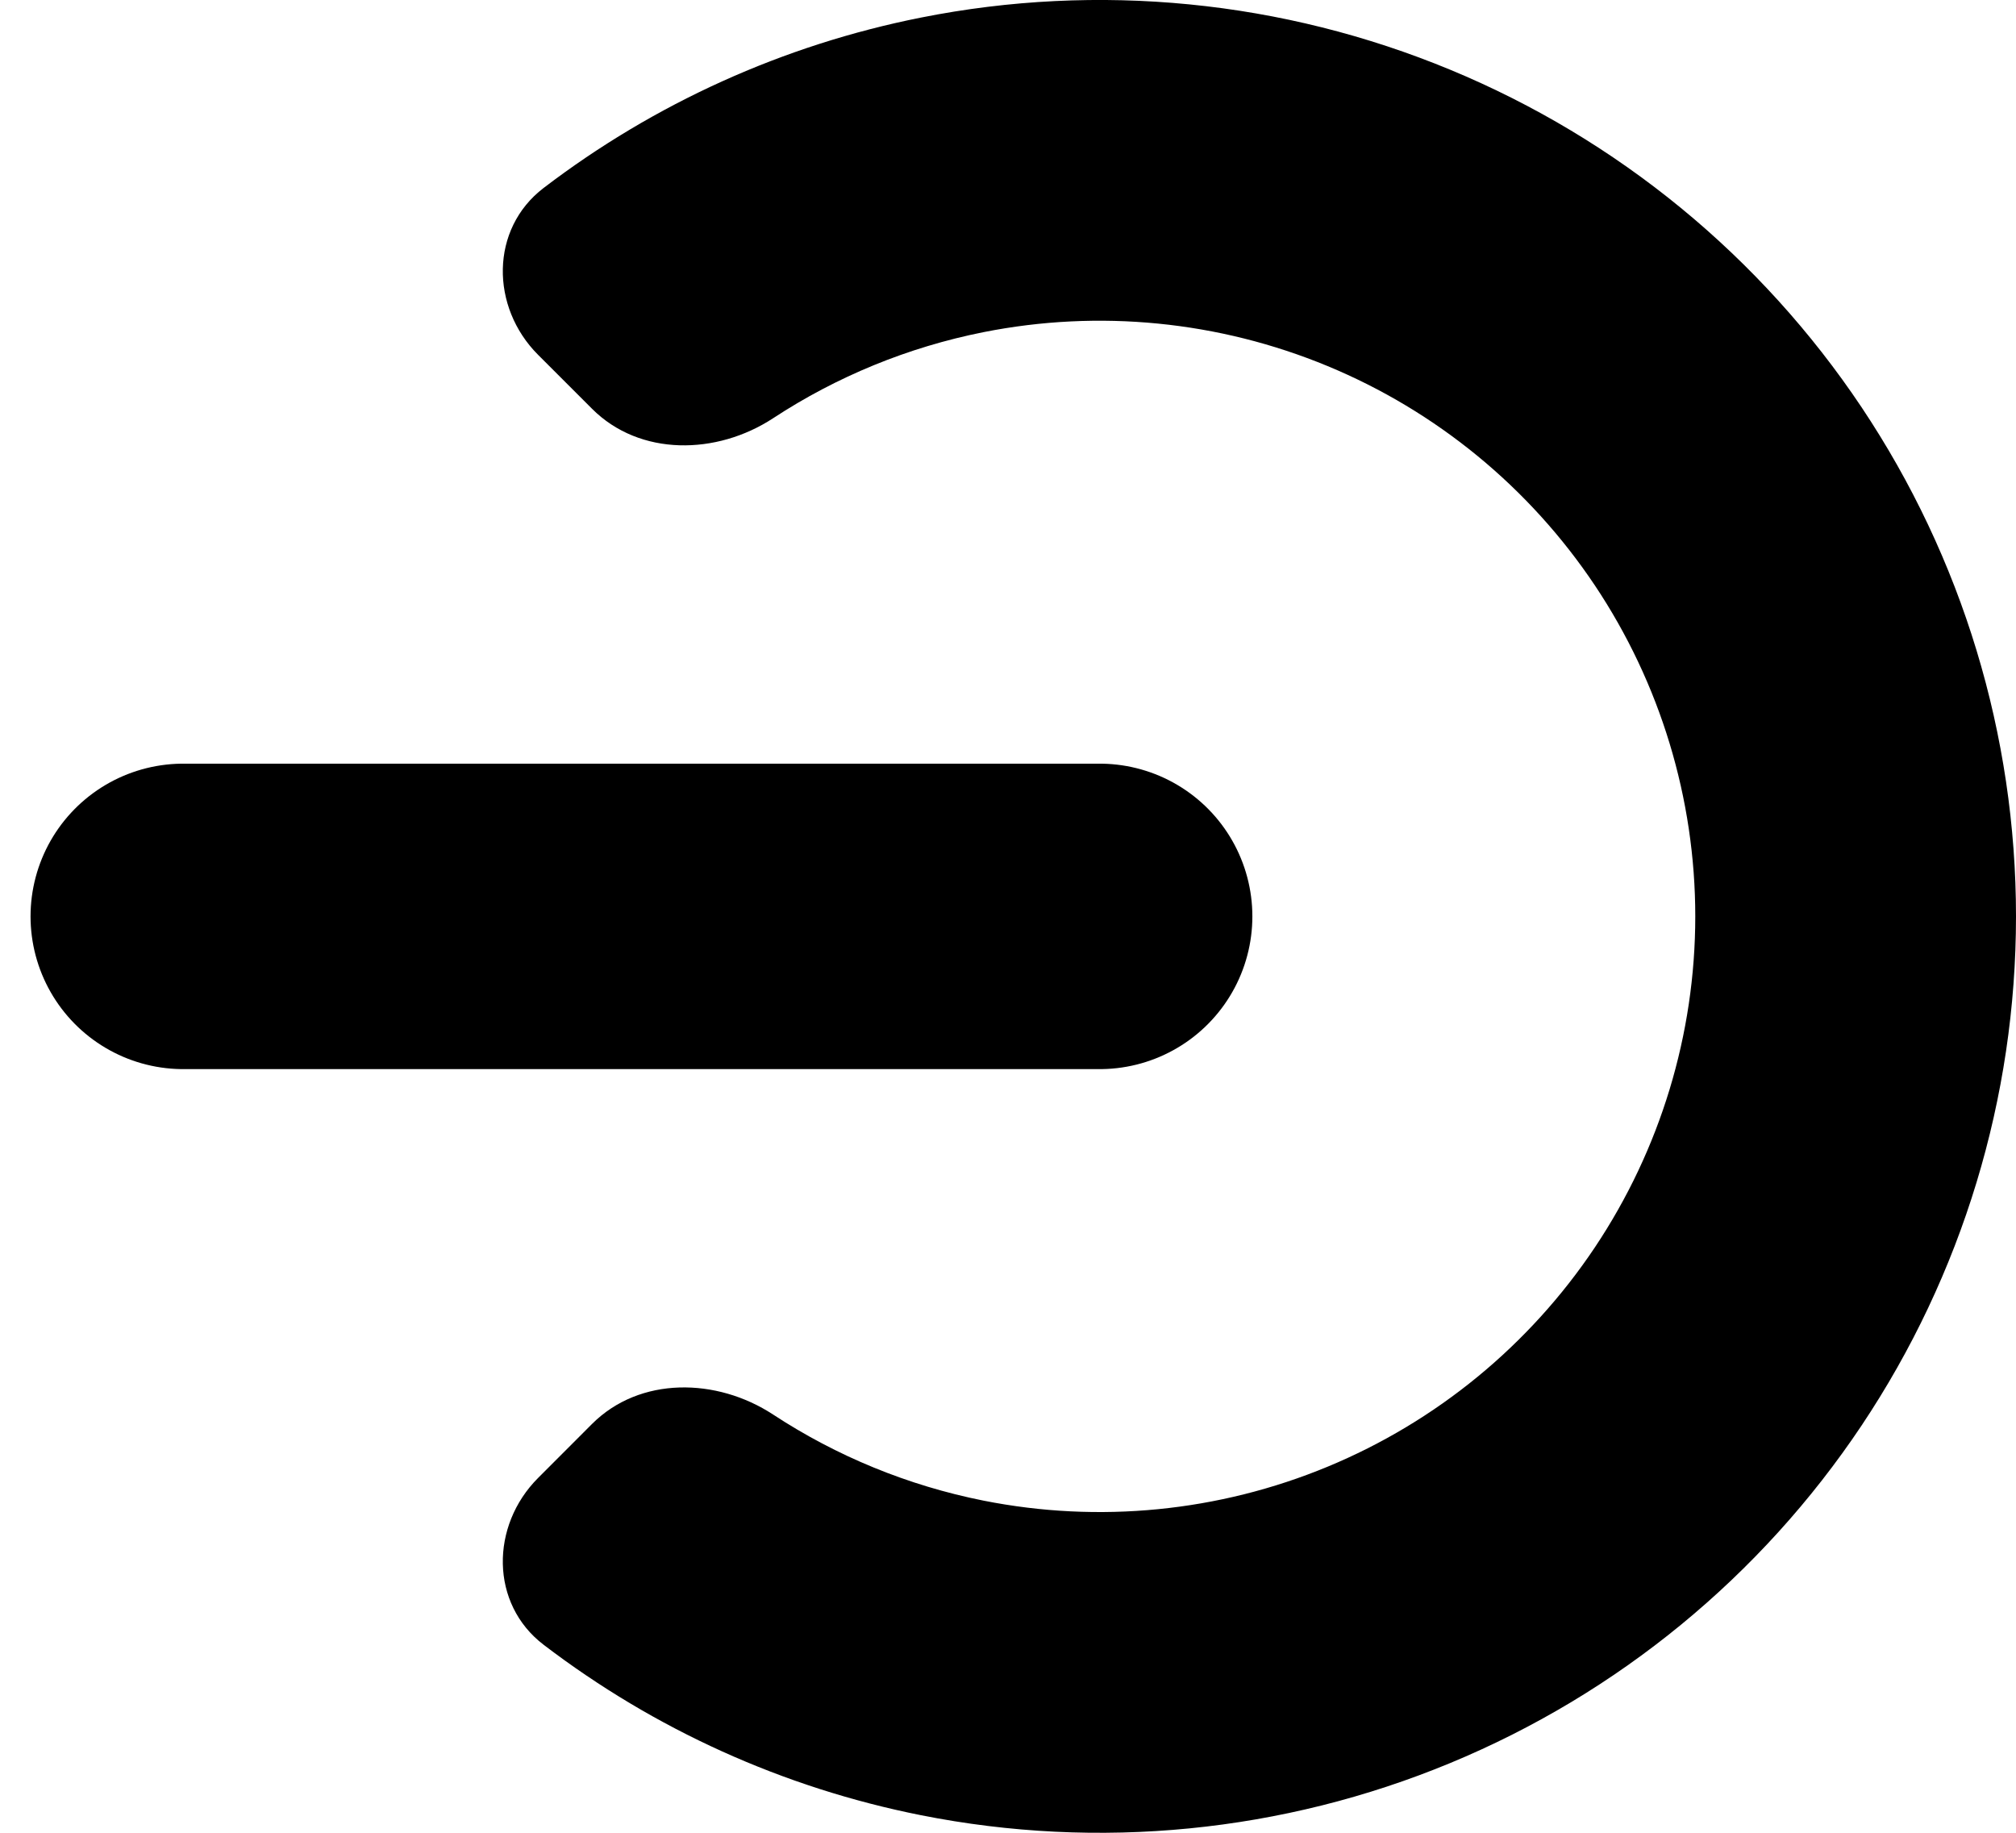 <svg width="33" height="30" viewBox="0 0 33 30" fill="none" xmlns="http://www.w3.org/2000/svg">
<path d="M8.808 5.808C8.027 5.027 8.02 3.748 8.898 3.077C10.71 1.694 12.821 0.736 15.074 0.288C17.983 -0.291 20.999 0.006 23.74 1.142C26.481 2.277 28.824 4.2 30.472 6.666C32.12 9.133 33 12.033 33 15C33 17.967 32.12 20.867 30.472 23.334C28.824 25.8 26.481 27.723 23.74 28.858C20.999 29.994 17.983 30.291 15.074 29.712C12.821 29.264 10.71 28.306 8.898 26.922C8.02 26.252 8.027 24.973 8.808 24.192L9.691 23.308C10.473 22.527 11.731 22.549 12.655 23.154C13.696 23.837 14.864 24.317 16.098 24.563C17.989 24.939 19.95 24.746 21.731 24.008C23.513 23.27 25.035 22.02 26.107 20.417C27.178 18.813 27.75 16.928 27.75 15C27.75 13.072 27.178 11.187 26.107 9.583C25.035 7.98 23.513 6.73 21.731 5.992C19.95 5.254 17.989 5.061 16.098 5.437C14.864 5.683 13.696 6.163 12.655 6.846C11.731 7.451 10.473 7.473 9.691 6.691L8.808 5.808Z" fill="black"/>
<path d="M18 15H3" stroke="black" stroke-width="5" stroke-linecap="round" stroke-linejoin="round"/>
</svg>

